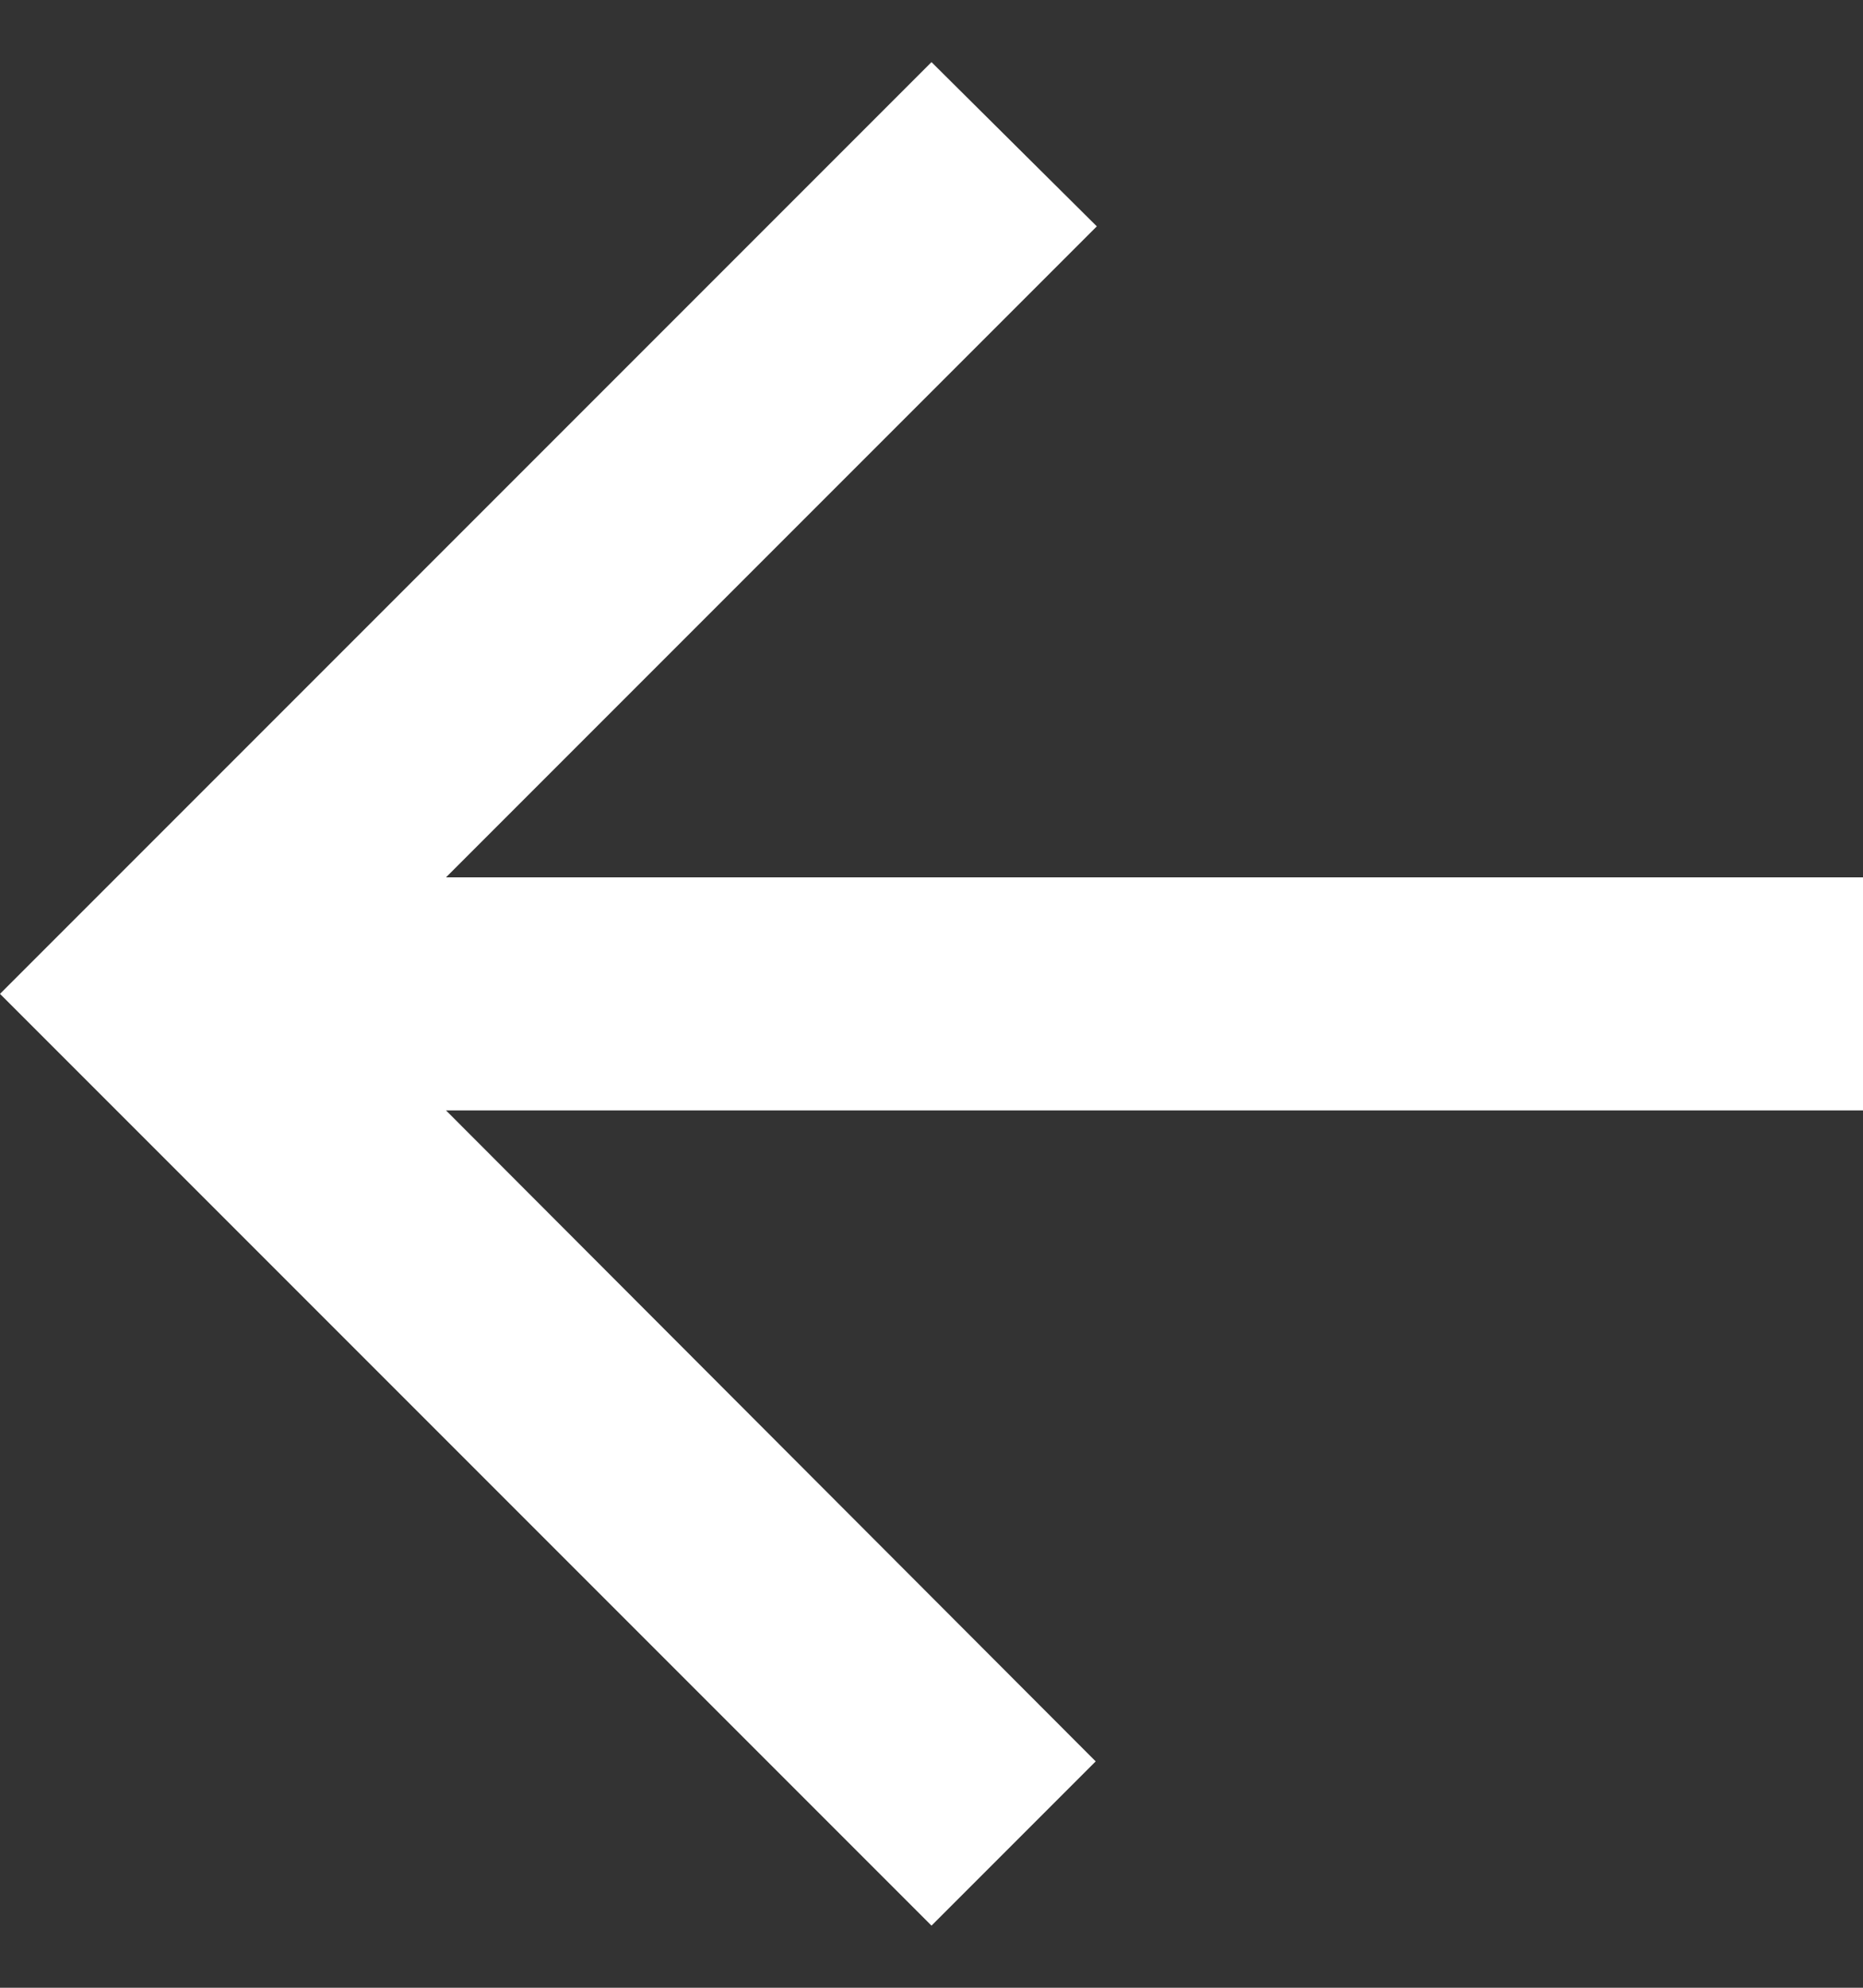 <svg width="15" height="16" viewBox="0 0 15 16" fill="none" xmlns="http://www.w3.org/2000/svg">
<rect x="0" y="0" width="15" height="16" fill="#333333" stroke="none"/>
<path d="M15 7.062H3.591L8.831 1.822L7.5 0.5L0 8L7.5 15.5L8.822 14.178L3.591 8.938H15V7.062Z" fill="white"/>
</svg>
